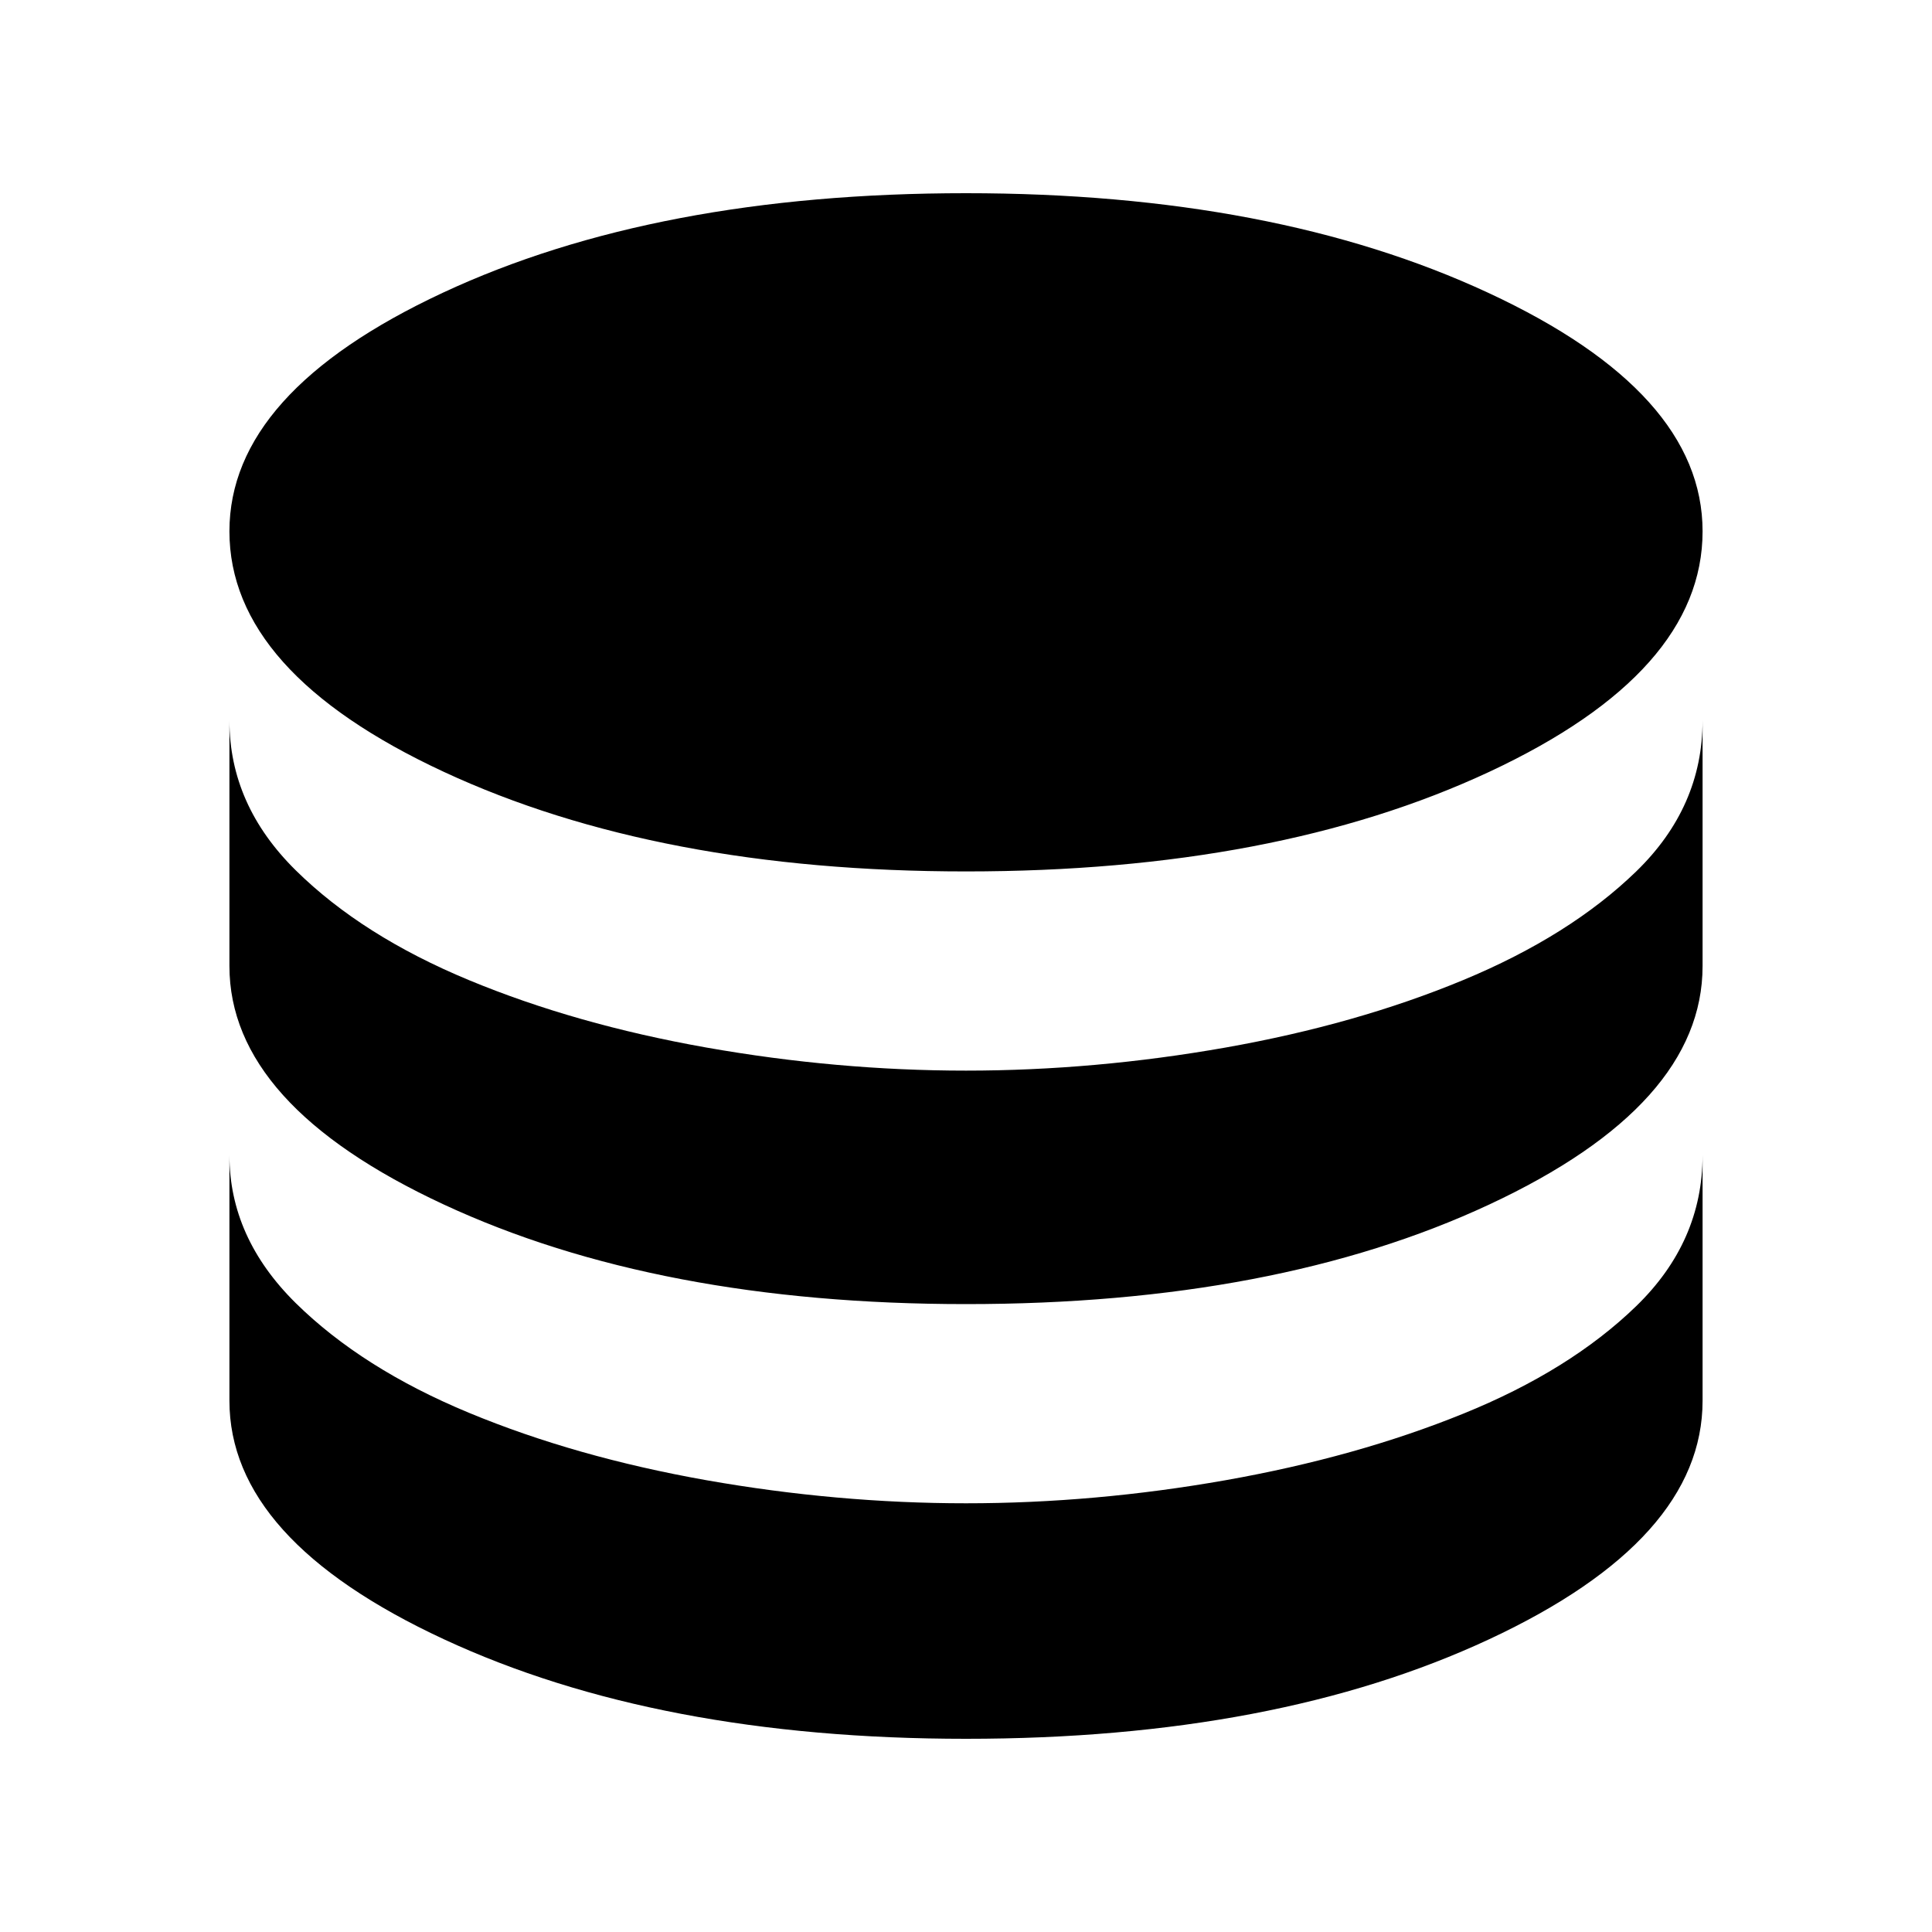 <svg xmlns="http://www.w3.org/2000/svg" height="20" width="20"><path d="M10 9.021q-3.188 0-5.406-1.031Q2.375 6.958 2.375 5.5q0-1.438 2.208-2.469Q6.792 2 10 2q3.188 0 5.406 1.031 2.219 1.031 2.219 2.469 0 1.458-2.208 2.49Q13.208 9.021 10 9.021Zm0 4.479q-3.188 0-5.406-1.031Q2.375 11.438 2.375 10V7.458q0 .875.687 1.552.688.678 1.792 1.136 1.104.458 2.458.698 1.355.239 2.688.239 1.333 0 2.688-.239 1.354-.24 2.458-.698 1.104-.458 1.792-1.125.687-.667.687-1.563V10q0 1.438-2.208 2.469Q13.208 13.5 10 13.5Zm0 4.5q-3.188 0-5.406-1.031-2.219-1.031-2.219-2.469v-2.542q0 .854.687 1.532.688.677 1.792 1.135 1.104.458 2.458.698 1.355.239 2.688.239 1.333 0 2.688-.239 1.354-.24 2.458-.688 1.104-.447 1.792-1.114.687-.667.687-1.563V14.5q0 1.438-2.208 2.469Q13.208 18 10 18Z"/></svg>